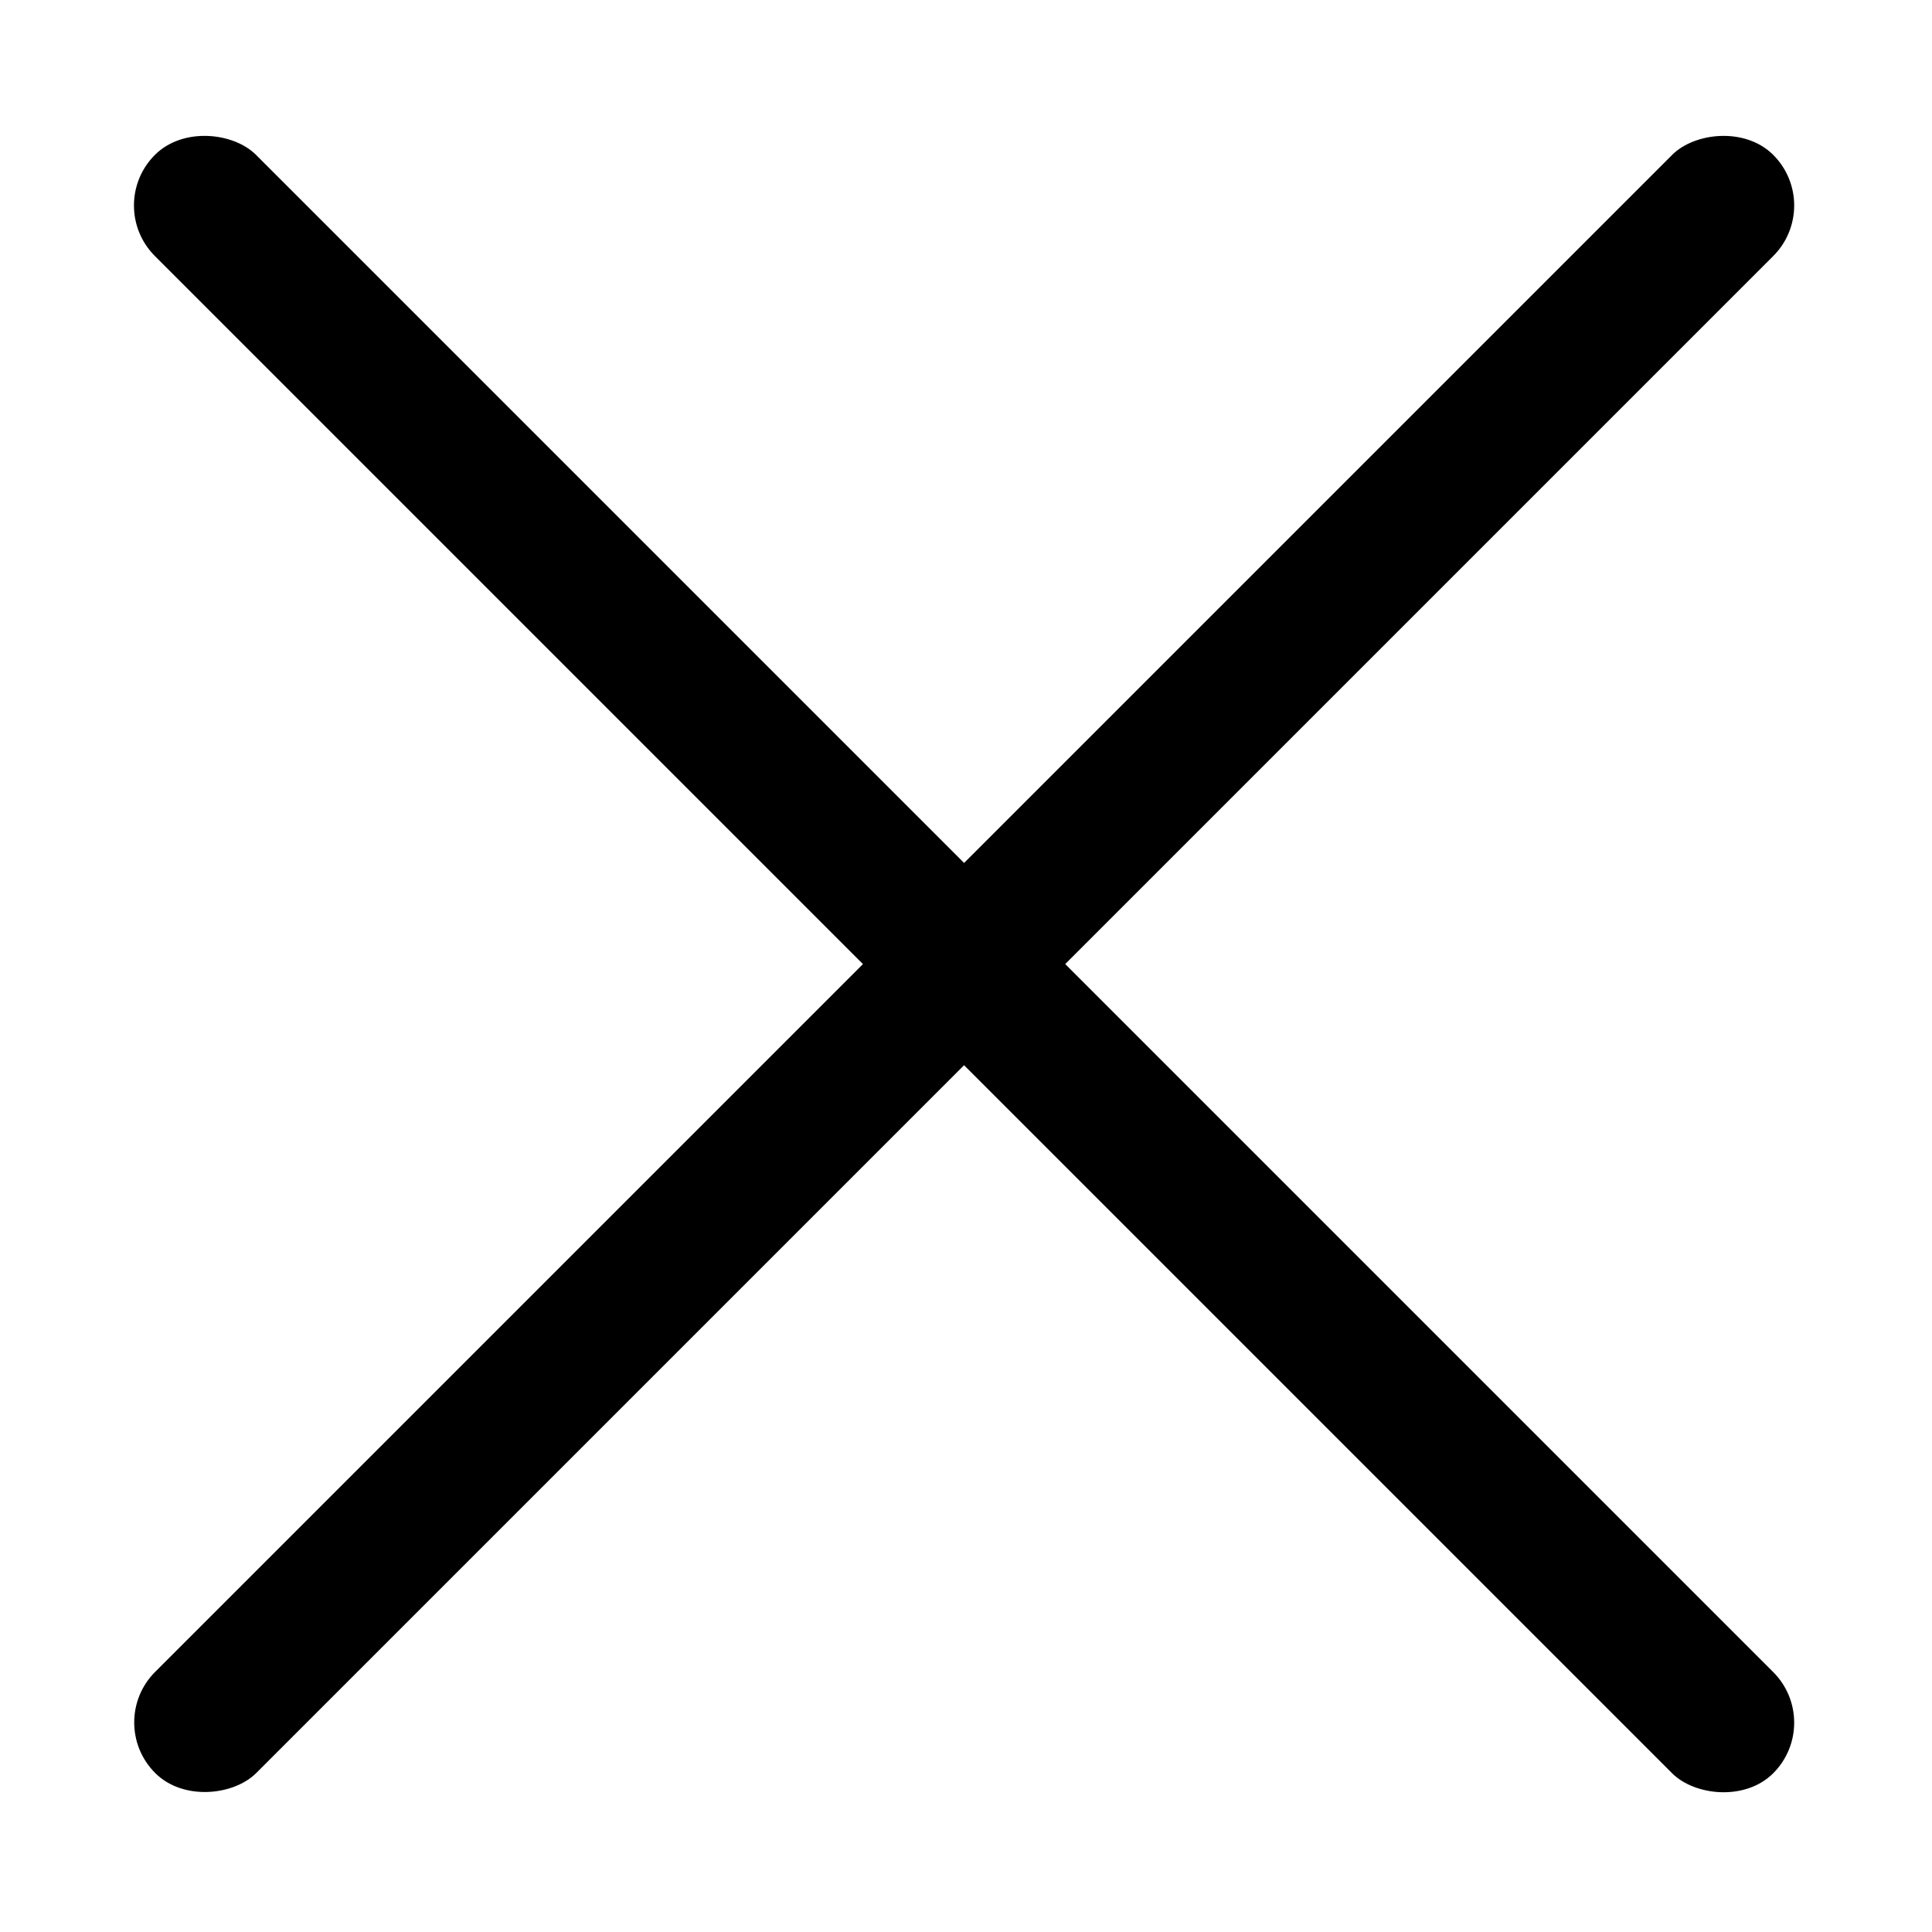 <svg width="500" height="500" viewBox="0 0 500 500" fill="none" xmlns="http://www.w3.org/2000/svg">
<rect x="27" y="53.176" width="37.019" height="592.306" rx="18.51" transform="rotate(-45 27 53.176)" fill="black"/>
<rect width="37.019" height="592.306" rx="18.51" transform="matrix(-0.707 -0.707 -0.707 0.707 472 53.176)" fill="black"/>
</svg>
